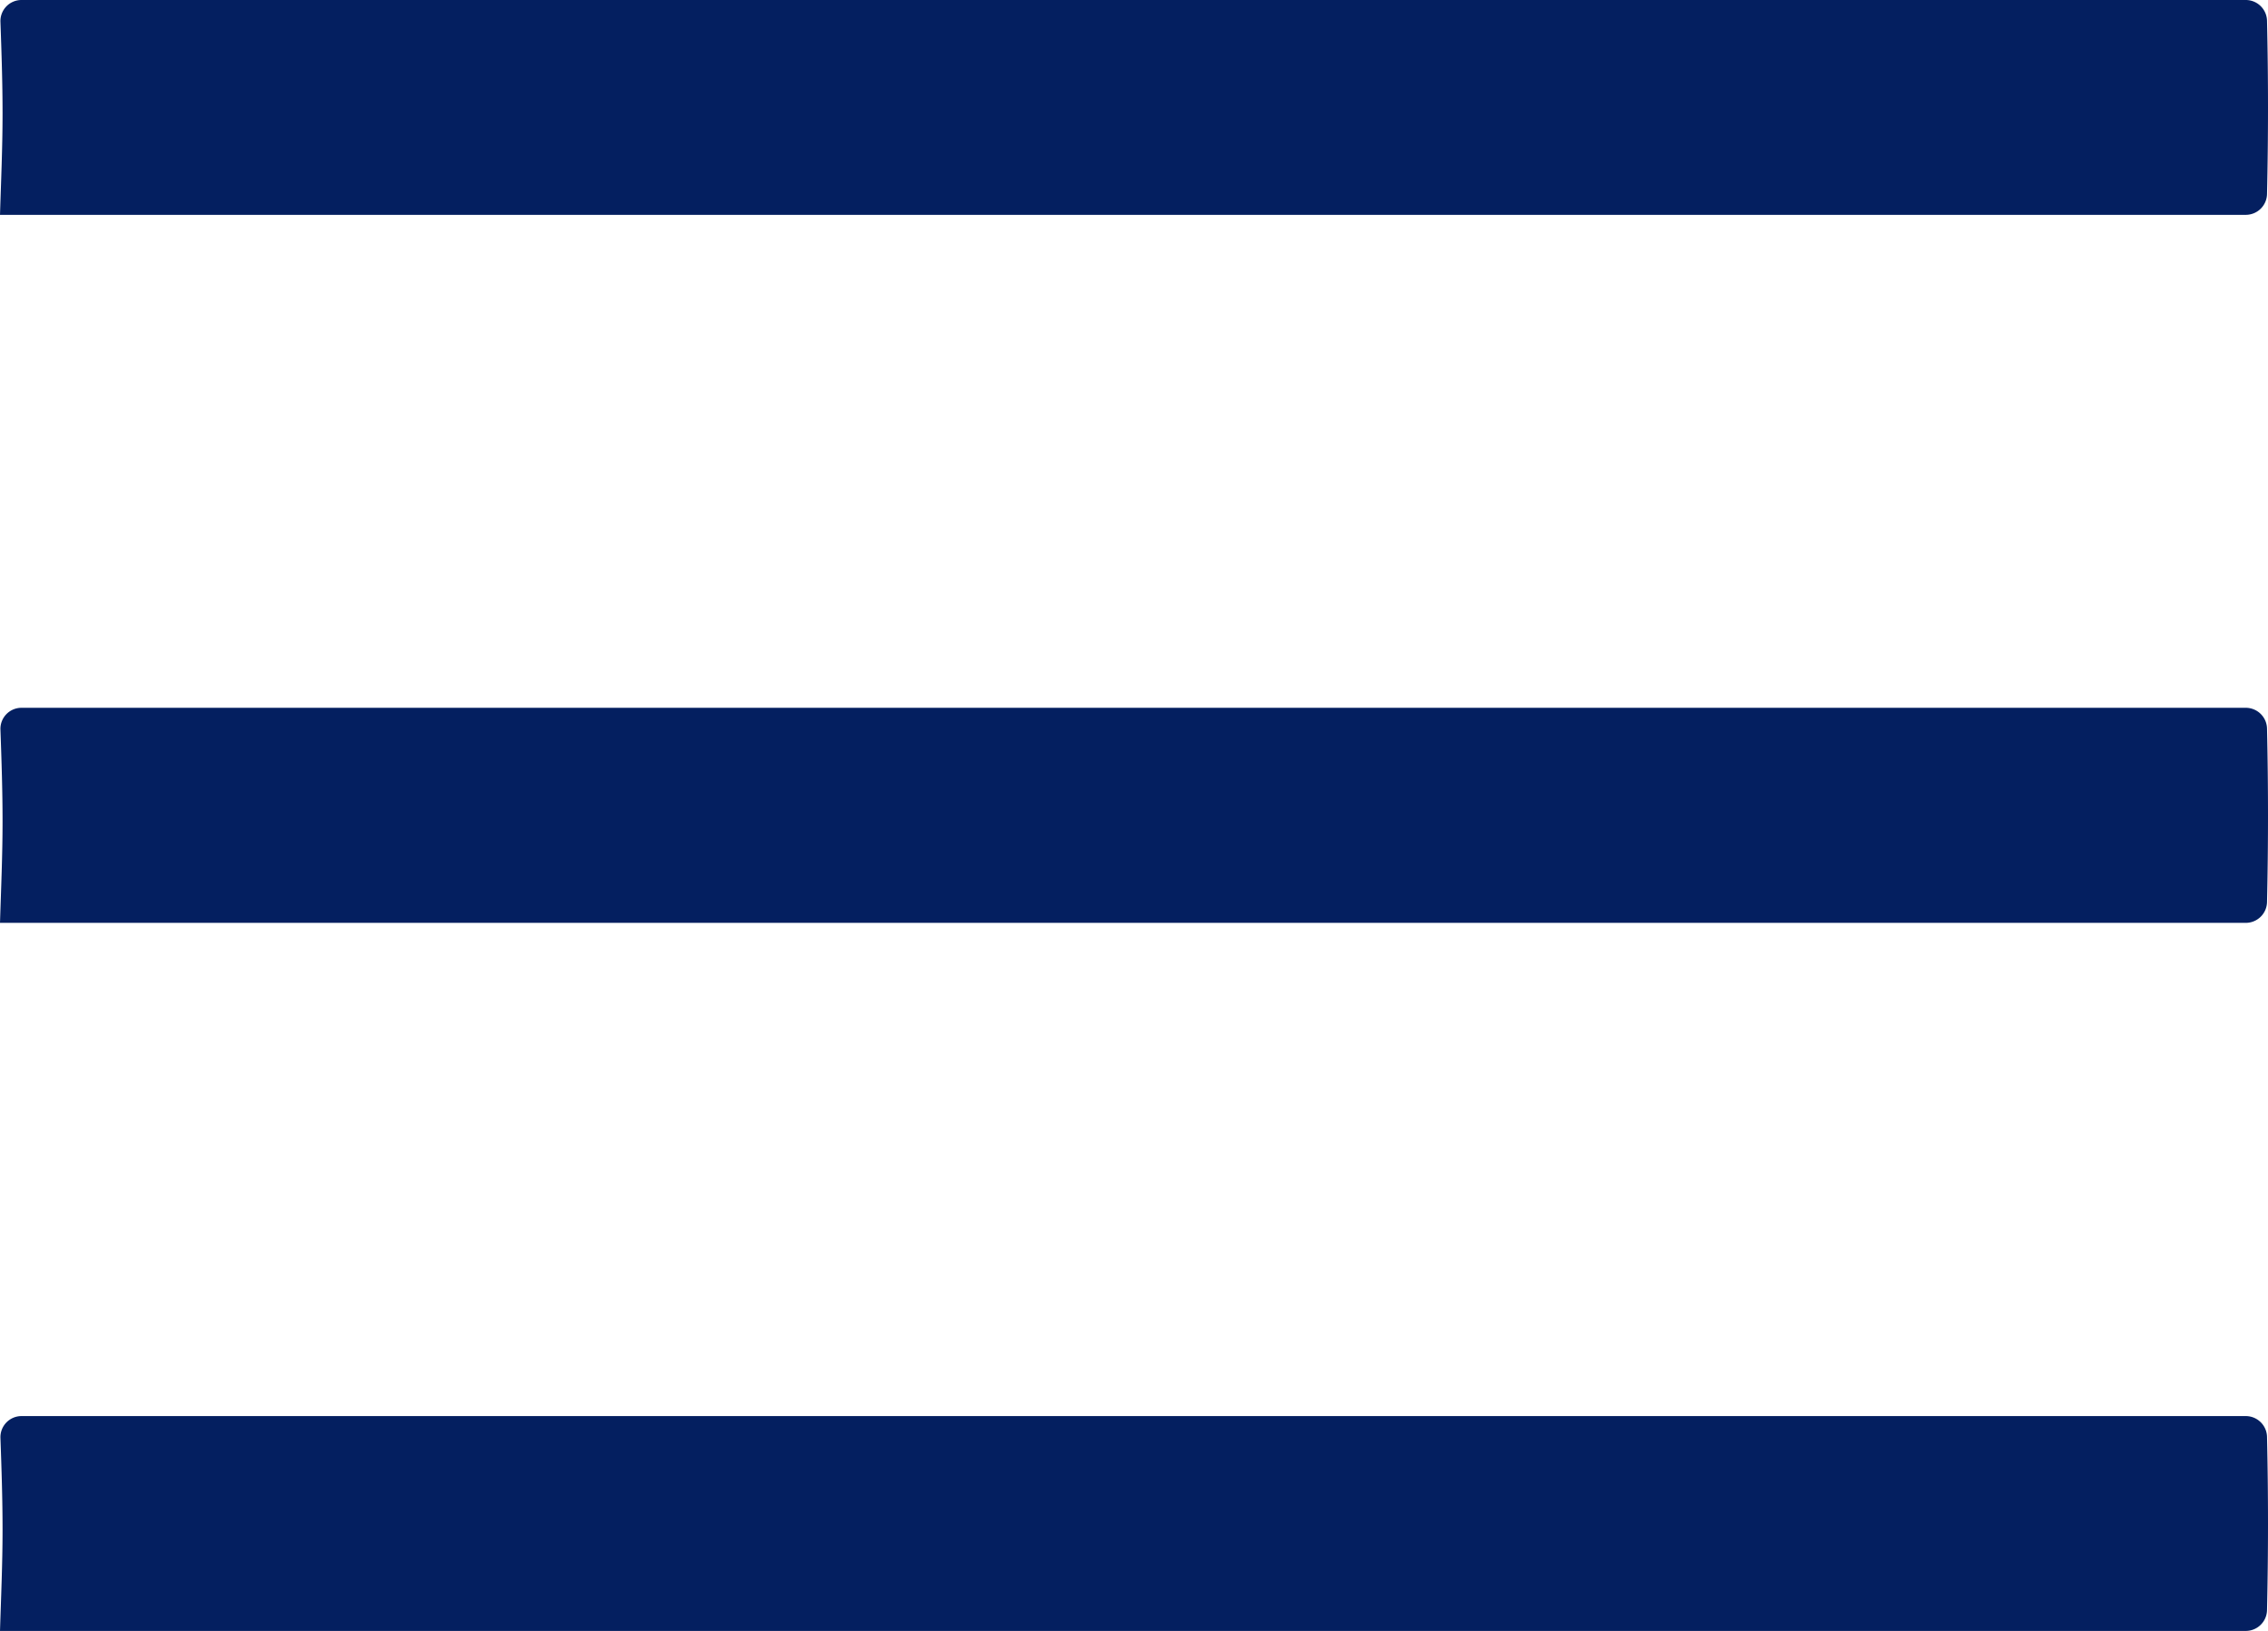 <svg id="Capa_1" data-name="Capa 1" xmlns="http://www.w3.org/2000/svg" viewBox="0 0 41.694 29.985"><defs><style>.cls-1{fill:#041f60;}</style></defs><title>LOGO Y HAMBURGUESA EN AZUL</title><path class="cls-1" d="M0,3.95H41.285a.391.391,0,0,0,.391-.381q.018-.795.018-1.594T41.676.381A.391.391,0,0,0,41.285,0H.394A.387.387,0,0,0,.008.4c.02.562.039,1.124.039,1.691C.047,2.714.019,3.331,0,3.95Z"/><path class="cls-1" d="M0,16.967H41.285a.391.391,0,0,0,.391-.38q.018-.8.018-1.594t-.018-1.6a.391.391,0,0,0-.391-.38H.394a.387.387,0,0,0-.386.4c.02.562.039,1.124.039,1.691C.047,15.732.019,16.349,0,16.967Z"/><path class="cls-1" d="M0,29.985H41.285a.391.391,0,0,0,.391-.38q.018-.8.018-1.595t-.018-1.594a.391.391,0,0,0-.391-.381H.394a.388.388,0,0,0-.386.4c.02.562.039,1.125.039,1.692C.047,28.75.019,29.366,0,29.985Z"/></svg>